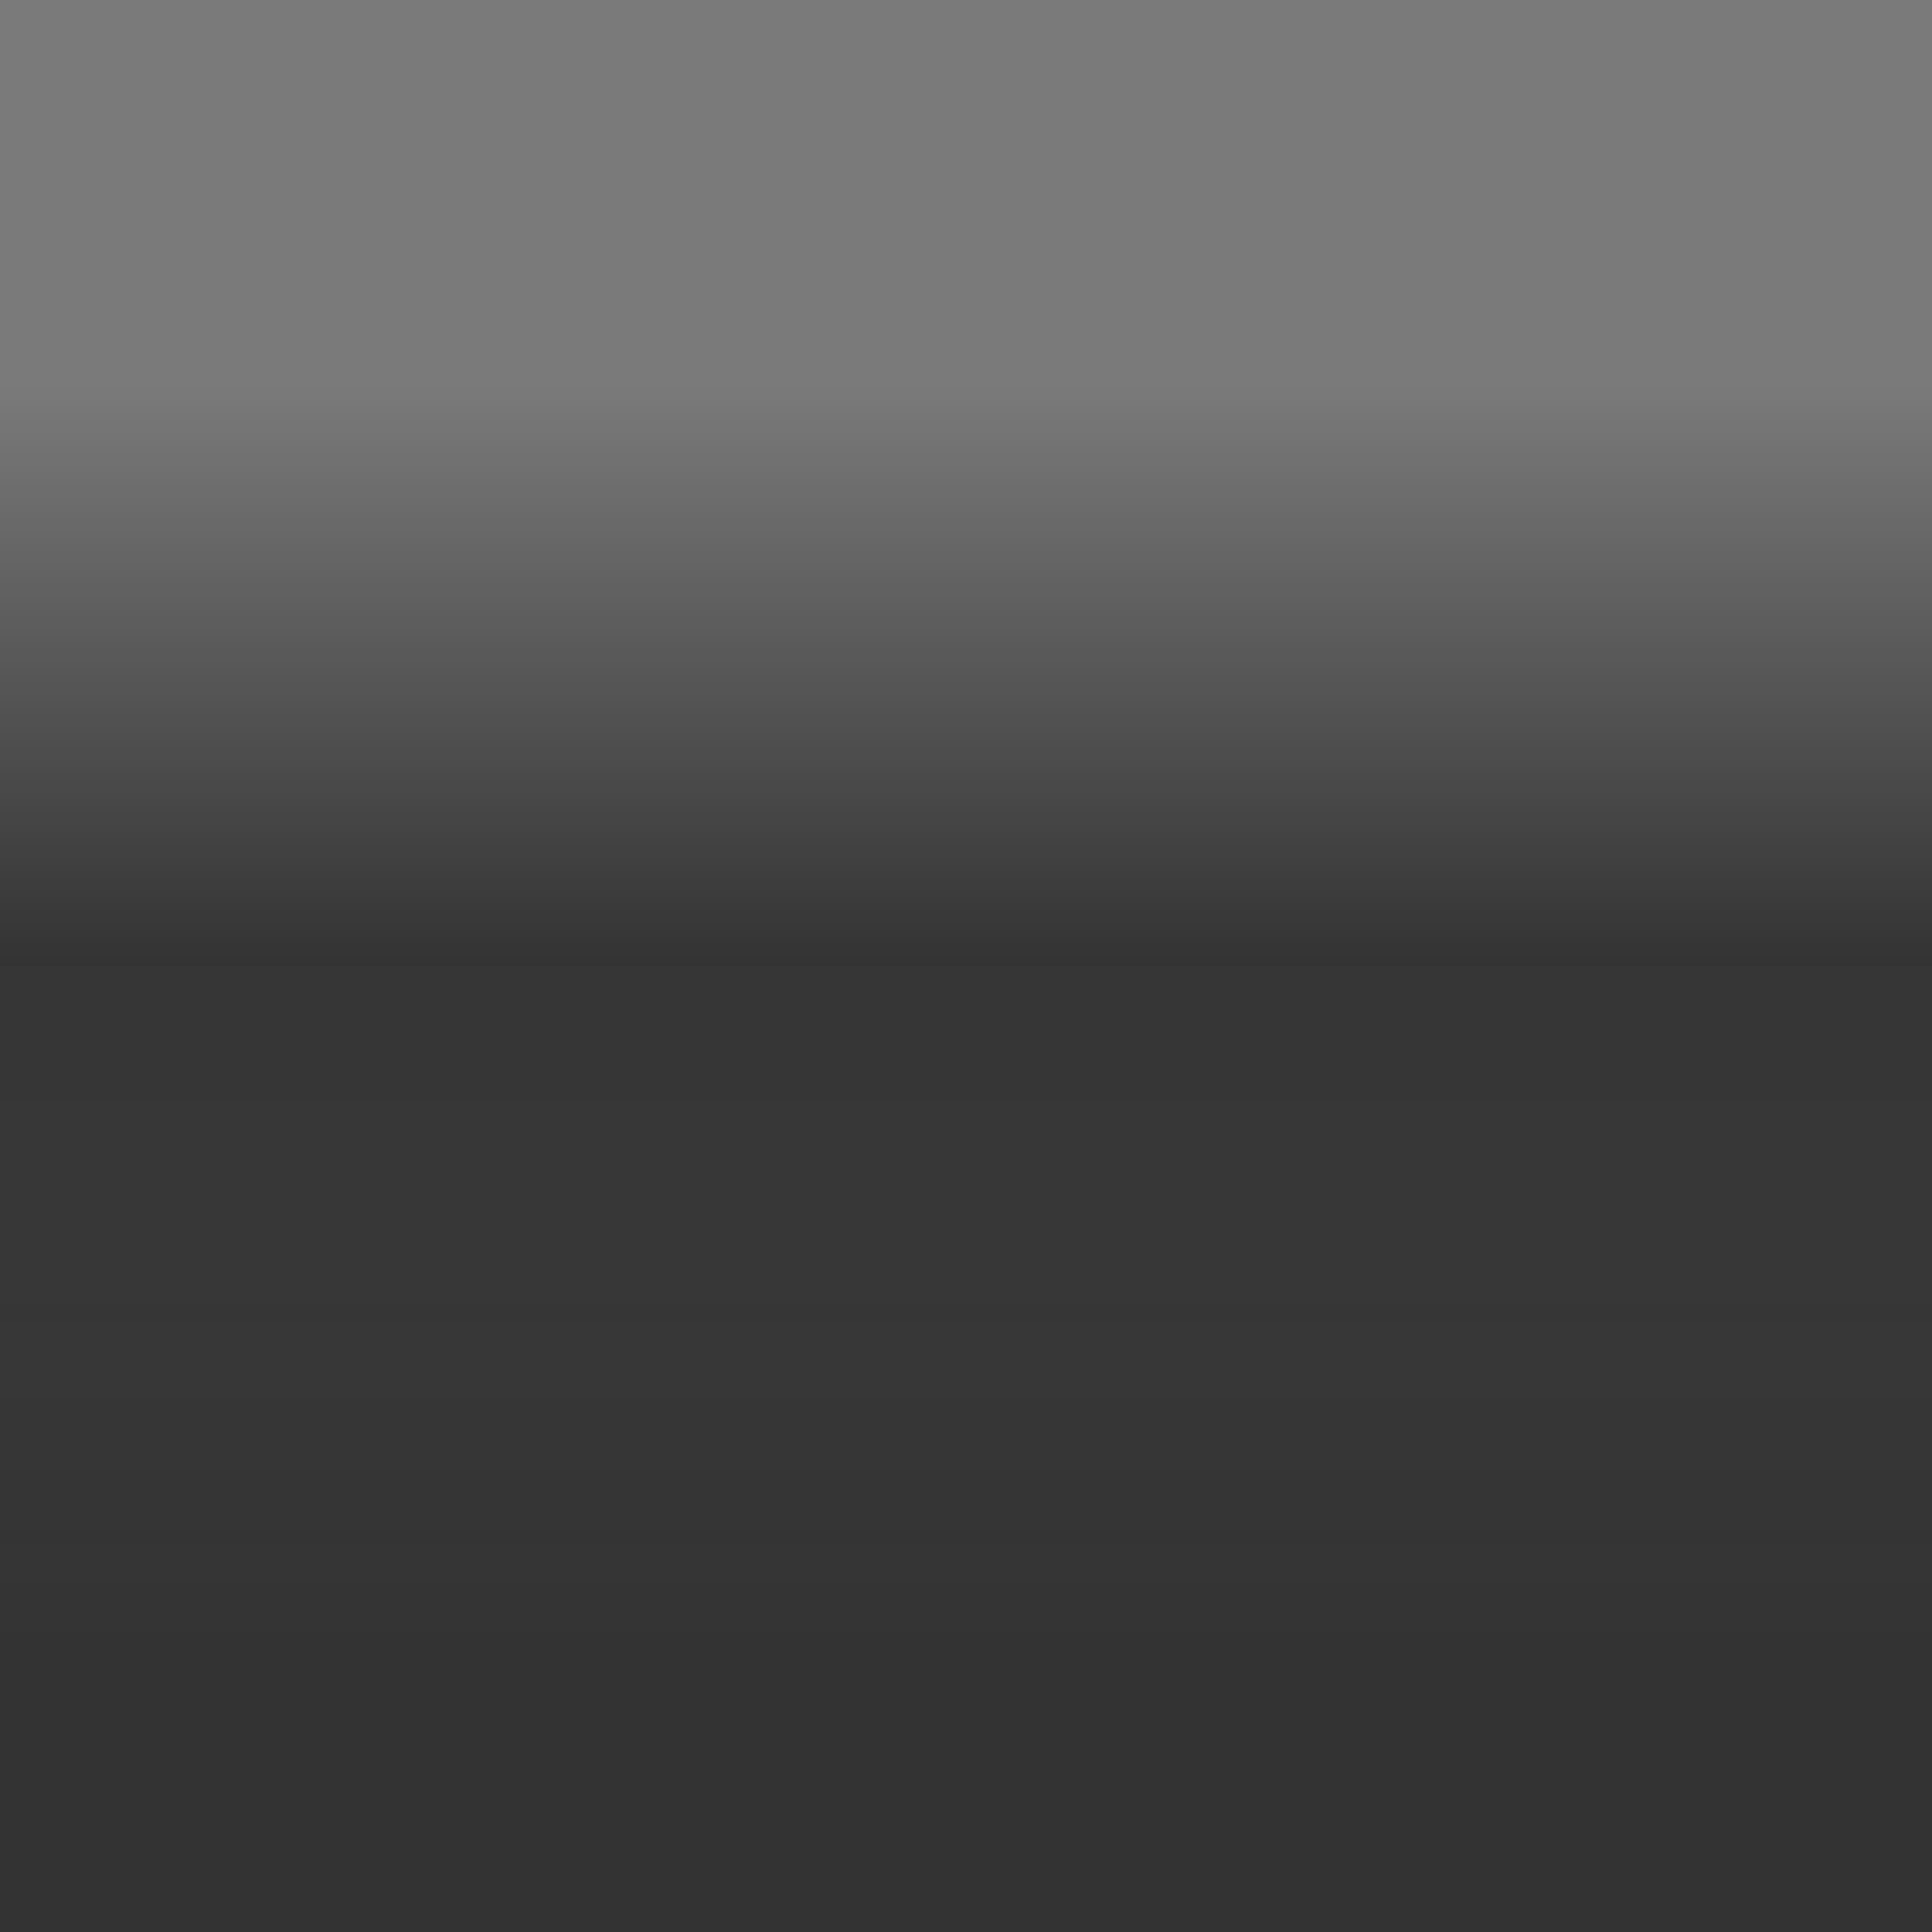<?xml version="1.0" encoding="UTF-8" standalone="no"?>
<!-- Created with Inkscape (http://www.inkscape.org/) -->
<svg
   xmlns:dc="http://purl.org/dc/elements/1.1/"
   xmlns:cc="http://web.resource.org/cc/"
   xmlns:rdf="http://www.w3.org/1999/02/22-rdf-syntax-ns#"
   xmlns:svg="http://www.w3.org/2000/svg"
   xmlns="http://www.w3.org/2000/svg"
   xmlns:xlink="http://www.w3.org/1999/xlink"
   xmlns:sodipodi="http://inkscape.sourceforge.net/DTD/sodipodi-0.dtd"
   xmlns:inkscape="http://www.inkscape.org/namespaces/inkscape"
   width="64"
   height="64"
   id="svg1342"
   sodipodi:version="0.32"
   inkscape:version="0.43"
   sodipodi:docbase="/home/elijah/nest/public/images/svg"
   sodipodi:docname="button-bg.svg"
   version="1.0">
  <rect width="100%" height="100%" fill="#333333" stroke="none"/>
  <defs
     id="defs1344">
    <linearGradient
       id="linearGradient2345">
      <stop
         style="stop-color:#f4f1ef;stop-opacity:1"
         offset="0"
         id="stop2347" />
      <stop
         id="stop2349"
         offset="0.75"
         style="stop-color:#b2b2b2;stop-opacity:0.498;" />
      <stop
         style="stop-color:#f4f1ef;stop-opacity:1"
         offset="1"
         id="stop2351" />
    </linearGradient>
    <linearGradient
       id="linearGradient2255">
      <stop
         style="stop-color:#ffffff;stop-opacity:1;"
         offset="0"
         id="stop2257" />
      <stop
         style="stop-color:#ffffff;stop-opacity:0;"
         offset="1"
         id="stop2259" />
    </linearGradient>
    <linearGradient
       id="linearGradient2245">
      <stop
         id="stop2247"
         offset="0"
         style="stop-color:#666666;stop-opacity:1;" />
      <stop
         id="stop2249"
         offset="1"
         style="stop-color:#ffffff;stop-opacity:0;" />
    </linearGradient>
    <linearGradient
       inkscape:collect="always"
       xlink:href="#linearGradient2255"
       id="linearGradient2261"
       x1="32"
       y1="12.611"
       x2="32"
       y2="31.455"
       gradientUnits="userSpaceOnUse"
       gradientTransform="matrix(1,0,0,1.022,-8.538,-2.117)" />
    <linearGradient
       inkscape:collect="always"
       xlink:href="#linearGradient2245"
       id="linearGradient2361"
       gradientUnits="userSpaceOnUse"
       gradientTransform="matrix(1,0,0,1.006,-8.293,3.171)"
       x1="31.455"
       y1="26.545"
       x2="31.455"
       y2="49.215" />
    <linearGradient
       inkscape:collect="always"
       xlink:href="#linearGradient2255"
       id="linearGradient1325"
       gradientUnits="userSpaceOnUse"
       gradientTransform="matrix(1,0,0,1.022,-8.538,-2.117)"
       x1="32"
       y1="12.611"
       x2="32"
       y2="31.455" />
    <linearGradient
       inkscape:collect="always"
       xlink:href="#linearGradient2245"
       id="linearGradient1327"
       gradientUnits="userSpaceOnUse"
       gradientTransform="matrix(1,0,0,1.006,-8.293,3.171)"
       x1="31.455"
       y1="26.545"
       x2="31.455"
       y2="49.215" />
    <linearGradient
       inkscape:collect="always"
       xlink:href="#linearGradient2245"
       id="linearGradient1330"
       gradientUnits="userSpaceOnUse"
       gradientTransform="matrix(0.994,0,0,1.006,0.542,5.293)"
       x1="31.455"
       y1="26.545"
       x2="31.455"
       y2="49.215" />
    <linearGradient
       inkscape:collect="always"
       xlink:href="#linearGradient2255"
       id="linearGradient1333"
       gradientUnits="userSpaceOnUse"
       gradientTransform="matrix(0.996,0,0,1.02,0.266,-8.818719e-2)"
       x1="32"
       y1="12.611"
       x2="32"
       y2="31.455" />
  </defs>
  <sodipodi:namedview
     id="base"
     pagecolor="#ffffff"
     bordercolor="#666666"
     borderopacity="1.0"
     inkscape:pageopacity="0.0"
     inkscape:pageshadow="2"
     inkscape:zoom="4"
     inkscape:cx="10.003428"
     inkscape:cy="30.176415"
     inkscape:current-layer="layer1"
     showgrid="false"
     inkscape:document-units="px"
     inkscape:grid-bbox="false"
     inkscape:window-width="797"
     inkscape:window-height="575"
     inkscape:window-x="4"
     inkscape:window-y="25"
     showborder="true"
     inkscape:showpageshadow="false"
     borderlayer="top" />
  <g
     inkscape:groupmode="layer"
     id="layer2"
     inkscape:label="bg" />
  <g
     id="layer1"
     inkscape:label="Layer 1"
     inkscape:groupmode="layer">
    <rect
       style="opacity:0.348;color:#000000;fill:url(#linearGradient1333);fill-opacity:1;fill-rule:nonzero;stroke:none;stroke-width:2.7;stroke-linecap:butt;stroke-linejoin:round;marker:none;marker-start:none;marker-mid:none;marker-end:none;stroke-miterlimit:4;stroke-dasharray:none;stroke-dashoffset:0;stroke-opacity:1;visibility:visible;display:inline;overflow:visible"
       id="rect1350"
       width="64"
       height="32"
       x="0"
       y="-1.831868e-15" />
    <rect
       y="32"
       x="-2.0438766e-07"
       height="32"
       width="64"
       id="rect1352"
       style="opacity:0.061;color:#000000;fill:url(#linearGradient1330);fill-opacity:1;fill-rule:nonzero;stroke:none;stroke-width:2.7;stroke-linecap:butt;stroke-linejoin:round;marker:none;marker-start:none;marker-mid:none;marker-end:none;stroke-miterlimit:4;stroke-dasharray:none;stroke-dashoffset:0;stroke-opacity:1;visibility:visible;display:inline;overflow:visible" />
  </g>
</svg>
